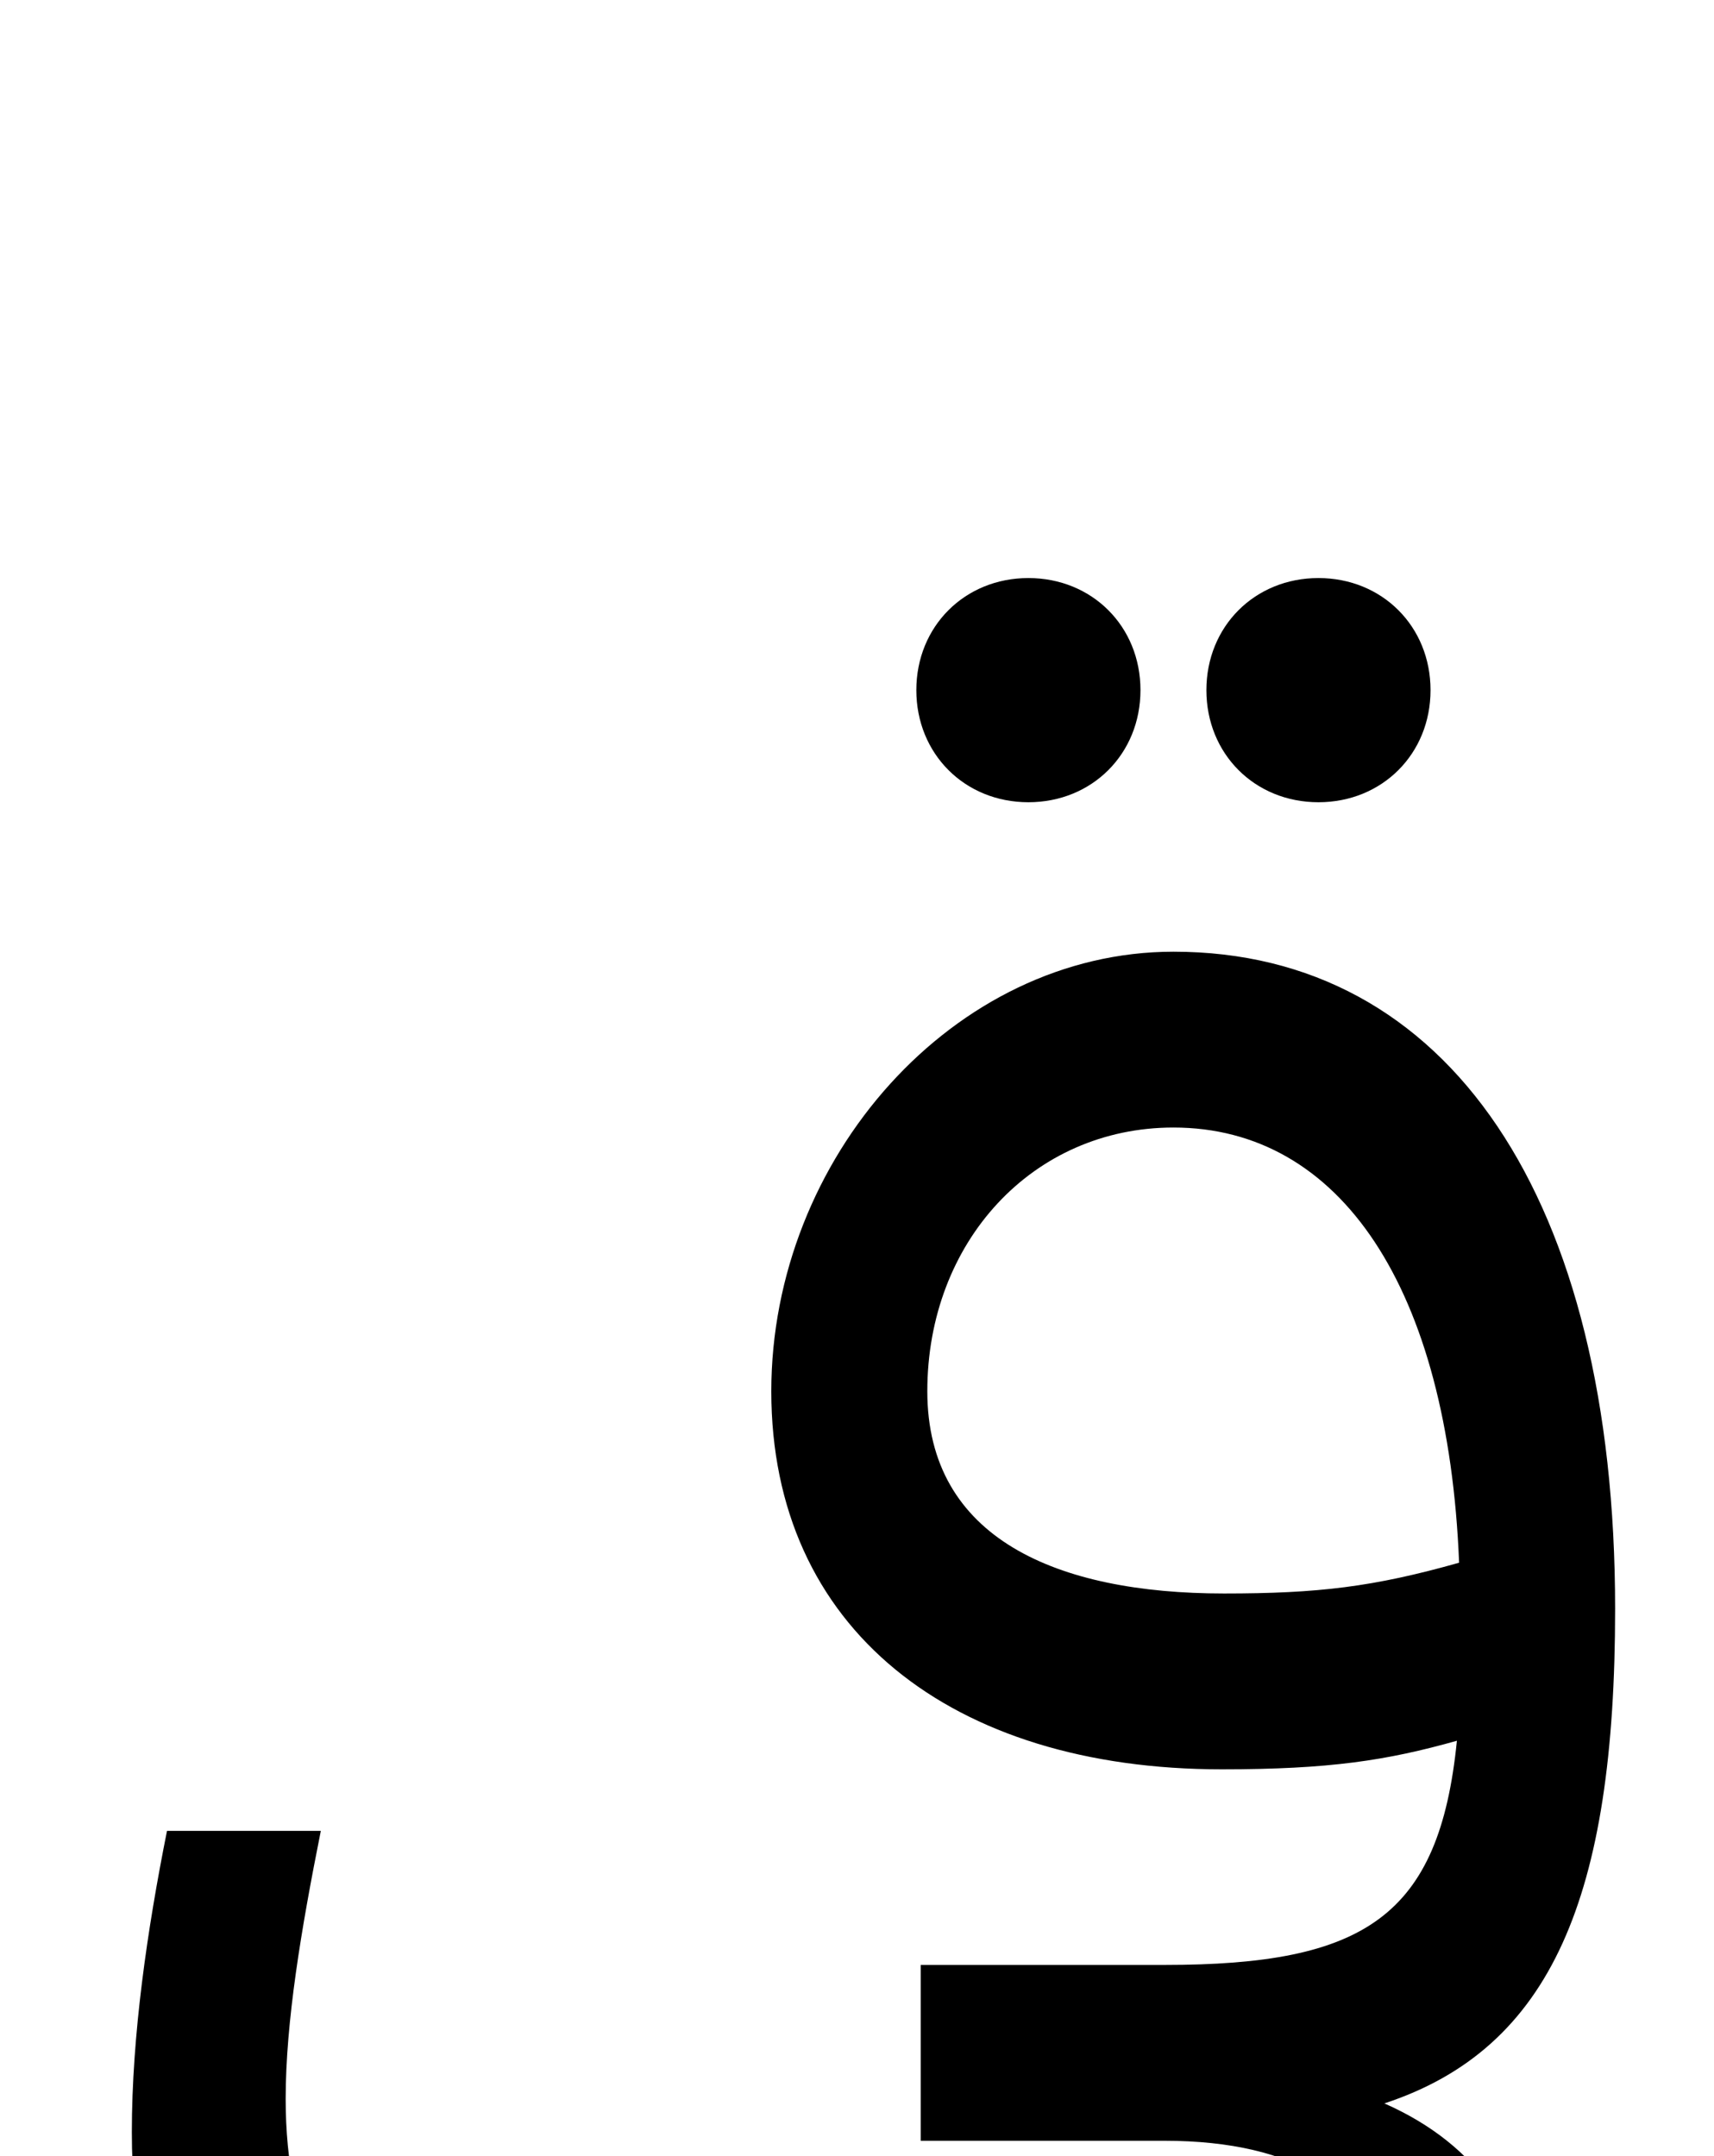 <svg xmlns="http://www.w3.org/2000/svg" viewBox="0 0 780 981"><path d="M651,314c0-29-22-51-51-51c-29,0-51,22-51,51c0,29,22,51,51,51c29,0,51-22,51-51ZM519,314c0-29-22-51-51-51c-29,0-51,22-51,51c0,29,22,51,51,51c29,0,51-22,51-51ZM696,1054c0-44-23-78-66-97c76-25,105-94,105-225c0-187-76-299-201-299c-100,0-183,94-183,200c0,108,82,172,205,172c49,0,75-4,107-13c-8,80-42,102-133,102h-111v80h111c60,0,96,23,96,62c0,60-85,96-229,96c-184,0-267-61-267-177c0-35,7-77,16-122h-70c-9,45-16,93-16,137c0,157,108,242,337,242c182,0,299-75,299-158ZM422,633c0-68,48-120,112-120c76,0,125,73,130,198c-39,11-64,14-107,14c-76,0-135-25-135-92Z"></path></svg>